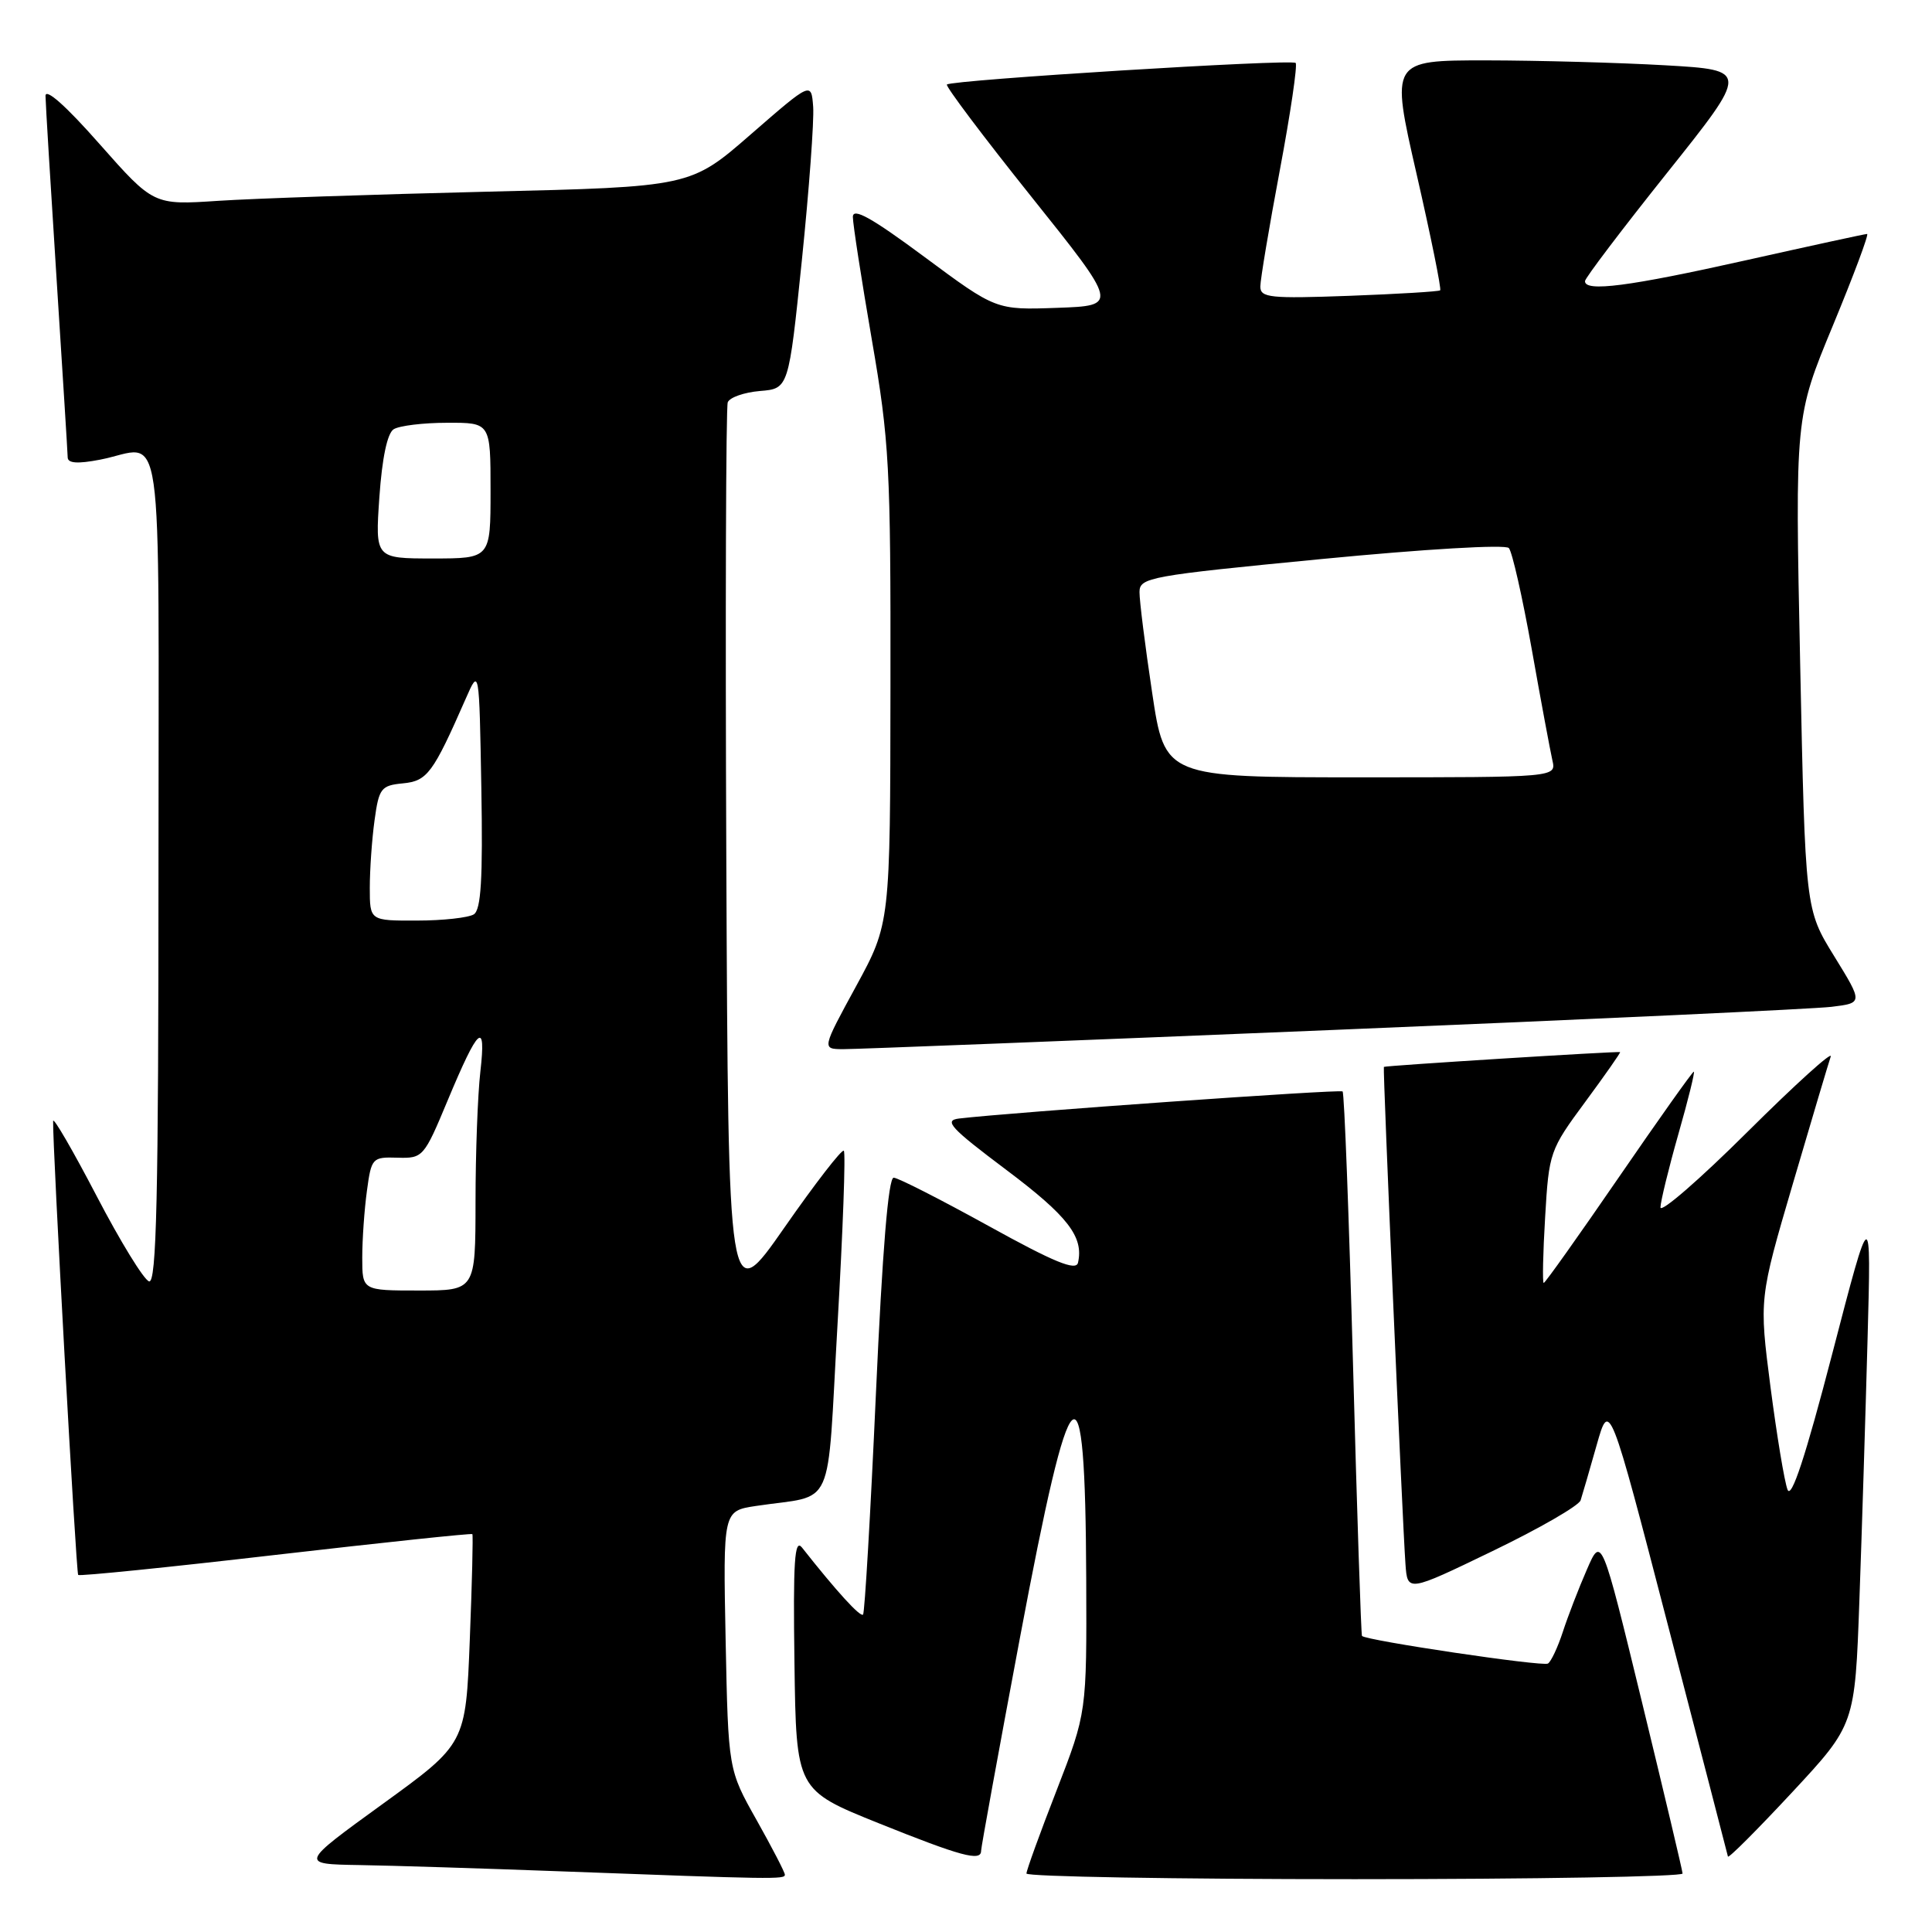 <?xml version="1.0" encoding="UTF-8" standalone="no"?>
<!DOCTYPE svg PUBLIC "-//W3C//DTD SVG 1.1//EN" "http://www.w3.org/Graphics/SVG/1.1/DTD/svg11.dtd" >
<svg xmlns="http://www.w3.org/2000/svg" xmlns:xlink="http://www.w3.org/1999/xlink" version="1.1" viewBox="0 0 256 256">
 <g >
 <path fill="currentColor"
d=" M 104.00 248.41 C 104.00 248.09 102.31 244.83 100.25 241.16 C 96.50 234.50 96.50 234.50 96.15 217.35 C 95.81 200.21 95.81 200.21 100.15 199.55 C 110.82 197.94 109.52 200.82 110.98 175.42 C 111.69 163.06 112.07 152.73 111.81 152.48 C 111.56 152.23 108.01 156.81 103.93 162.67 C 96.50 173.33 96.50 173.33 96.24 113.92 C 96.10 81.24 96.19 53.97 96.43 53.31 C 96.68 52.66 98.60 51.99 100.69 51.81 C 104.50 51.50 104.50 51.50 106.25 34.50 C 107.21 25.15 107.88 16.00 107.75 14.16 C 107.50 10.83 107.50 10.83 99.50 17.79 C 91.50 24.76 91.50 24.76 64.50 25.40 C 49.65 25.76 33.64 26.30 28.92 26.61 C 20.35 27.18 20.35 27.18 13.17 19.06 C 8.74 14.03 6.01 11.61 6.03 12.72 C 6.04 13.70 6.71 24.62 7.50 37.00 C 8.29 49.38 8.96 60.00 8.97 60.62 C 8.99 61.39 10.30 61.48 13.25 60.91 C 21.87 59.24 21.00 53.18 21.00 115.08 C 21.00 158.69 20.74 170.09 19.75 169.79 C 19.06 169.58 15.93 164.48 12.79 158.45 C 9.65 152.43 7.06 147.97 7.04 148.54 C 6.93 151.40 10.08 208.41 10.36 208.69 C 10.54 208.87 22.32 207.68 36.53 206.03 C 50.75 204.39 62.47 203.15 62.59 203.28 C 62.70 203.40 62.55 209.70 62.25 217.28 C 61.71 231.06 61.71 231.06 50.71 239.03 C 39.71 247.00 39.71 247.00 47.61 247.13 C 51.95 247.20 63.83 247.57 74.00 247.95 C 102.59 249.02 104.00 249.04 104.00 248.41 Z  M 222.95 248.25 C 222.93 247.84 220.50 237.60 217.56 225.50 C 212.21 203.50 212.21 203.50 210.26 208.00 C 209.18 210.47 207.75 214.18 207.08 216.24 C 206.41 218.29 205.52 220.18 205.11 220.43 C 204.42 220.86 180.98 217.37 180.47 216.77 C 180.35 216.62 179.81 200.41 179.28 180.74 C 178.74 161.07 178.13 144.81 177.90 144.62 C 177.56 144.31 134.02 147.39 127.08 148.21 C 125.02 148.46 125.92 149.44 133.32 155.00 C 141.50 161.14 143.62 163.89 142.84 167.32 C 142.58 168.44 139.66 167.24 131.00 162.45 C 124.67 158.96 119.02 156.07 118.42 156.05 C 117.71 156.02 116.92 165.64 116.06 184.75 C 115.35 200.56 114.58 213.70 114.36 213.94 C 114.00 214.33 110.77 210.77 106.27 205.06 C 105.28 203.81 105.08 206.84 105.27 220.35 C 105.50 237.19 105.50 237.19 116.46 241.60 C 127.34 245.97 130.00 246.69 130.00 245.25 C 129.99 244.84 132.31 232.12 135.15 217.00 C 141.97 180.70 143.81 179.06 143.93 209.22 C 144.00 226.93 144.00 226.93 140.01 237.22 C 137.81 242.87 136.01 247.84 136.01 248.25 C 136.00 248.66 155.57 249.00 179.50 249.00 C 203.43 249.00 222.98 248.66 222.95 248.25 Z  M 246.38 212.02 C 246.71 202.93 247.19 187.40 247.46 177.50 C 247.95 159.50 247.95 159.50 242.78 179.39 C 239.24 193.00 237.37 198.68 236.86 197.39 C 236.45 196.35 235.44 190.23 234.60 183.79 C 233.09 172.08 233.09 172.08 237.58 156.79 C 240.05 148.38 242.30 140.82 242.58 140.00 C 242.86 139.18 237.90 143.67 231.55 149.98 C 225.20 156.30 220.01 160.80 220.02 159.98 C 220.04 159.17 221.11 154.79 222.40 150.25 C 223.70 145.71 224.61 142.00 224.44 142.00 C 224.26 142.00 219.79 148.30 214.50 156.00 C 209.21 163.70 204.74 170.00 204.55 170.00 C 204.37 170.00 204.45 166.06 204.74 161.25 C 205.24 152.69 205.36 152.36 210.05 146.01 C 212.69 142.43 214.77 139.46 214.67 139.41 C 214.44 139.27 183.53 141.20 183.37 141.37 C 183.21 141.52 185.83 201.73 186.23 207.24 C 186.50 210.97 186.50 210.97 197.76 205.53 C 203.96 202.54 209.21 199.51 209.44 198.80 C 209.67 198.08 210.63 194.80 211.56 191.50 C 213.26 185.50 213.26 185.50 221.05 215.50 C 225.34 232.00 228.90 245.72 228.96 246.00 C 229.03 246.28 232.84 242.46 237.44 237.52 C 245.79 228.54 245.79 228.54 246.38 212.02 Z  M 176.50 136.48 C 210.60 135.08 240.38 133.69 242.68 133.41 C 246.86 132.90 246.86 132.90 243.04 126.70 C 239.21 120.50 239.21 120.50 238.53 87.88 C 237.85 55.25 237.85 55.25 242.87 43.13 C 245.63 36.46 247.67 31.00 247.40 31.00 C 247.13 31.00 239.88 32.58 231.29 34.50 C 215.87 37.95 209.98 38.72 210.02 37.25 C 210.03 36.84 214.93 30.38 220.90 22.90 C 231.76 9.29 231.76 9.29 220.63 8.65 C 214.51 8.30 203.82 8.01 196.88 8.00 C 184.26 8.00 184.26 8.00 187.71 23.08 C 189.61 31.38 191.01 38.30 190.83 38.47 C 190.65 38.63 185.21 38.96 178.75 39.20 C 168.30 39.58 167.00 39.45 167.00 37.97 C 167.00 37.06 168.16 30.12 169.58 22.57 C 171.00 15.01 171.94 8.61 171.68 8.34 C 171.14 7.80 126.08 10.59 125.47 11.20 C 125.26 11.41 130.28 18.09 136.64 26.04 C 148.20 40.50 148.20 40.50 140.09 40.79 C 131.98 41.08 131.98 41.08 122.49 34.04 C 115.49 28.85 113.00 27.46 113.01 28.75 C 113.01 29.71 114.15 37.02 115.52 45.00 C 117.84 58.43 118.03 61.82 117.99 90.94 C 117.96 122.37 117.96 122.37 113.43 130.69 C 108.90 139.00 108.90 139.00 111.70 139.02 C 113.24 139.03 142.40 137.89 176.50 136.48 Z  M 48.00 166.64 C 48.00 164.24 48.28 160.26 48.62 157.79 C 49.21 153.42 49.33 153.30 52.67 153.40 C 56.04 153.50 56.18 153.34 59.31 145.83 C 63.41 136.00 64.44 135.09 63.65 142.00 C 63.30 145.03 63.01 152.79 63.01 159.25 C 63.00 171.00 63.00 171.00 55.50 171.00 C 48.00 171.00 48.00 171.00 48.00 166.64 Z  M 49.00 117.64 C 49.00 115.24 49.28 111.22 49.63 108.69 C 50.21 104.45 50.49 104.08 53.38 103.80 C 56.62 103.49 57.36 102.49 61.72 92.56 C 63.50 88.50 63.50 88.50 63.78 104.42 C 63.99 116.49 63.74 120.55 62.78 121.16 C 62.07 121.60 58.69 121.98 55.25 121.98 C 49.00 122.00 49.00 122.00 49.00 117.64 Z  M 50.27 65.86 C 50.63 60.69 51.32 57.41 52.16 56.88 C 52.90 56.41 56.09 56.02 59.25 56.02 C 65.00 56.00 65.00 56.00 65.00 65.00 C 65.00 74.00 65.00 74.00 57.36 74.00 C 49.71 74.00 49.71 74.00 50.27 65.86 Z  M 152.66 91.75 C 151.73 85.56 150.98 79.58 150.99 78.45 C 151.00 76.52 152.26 76.29 175.07 74.08 C 188.80 72.75 199.48 72.12 199.93 72.62 C 200.37 73.10 201.73 79.12 202.96 86.00 C 204.18 92.88 205.42 99.51 205.70 100.75 C 206.22 103.00 206.22 103.00 180.28 103.00 C 154.34 103.00 154.34 103.00 152.66 91.75 Z "/>
</g>
</svg>